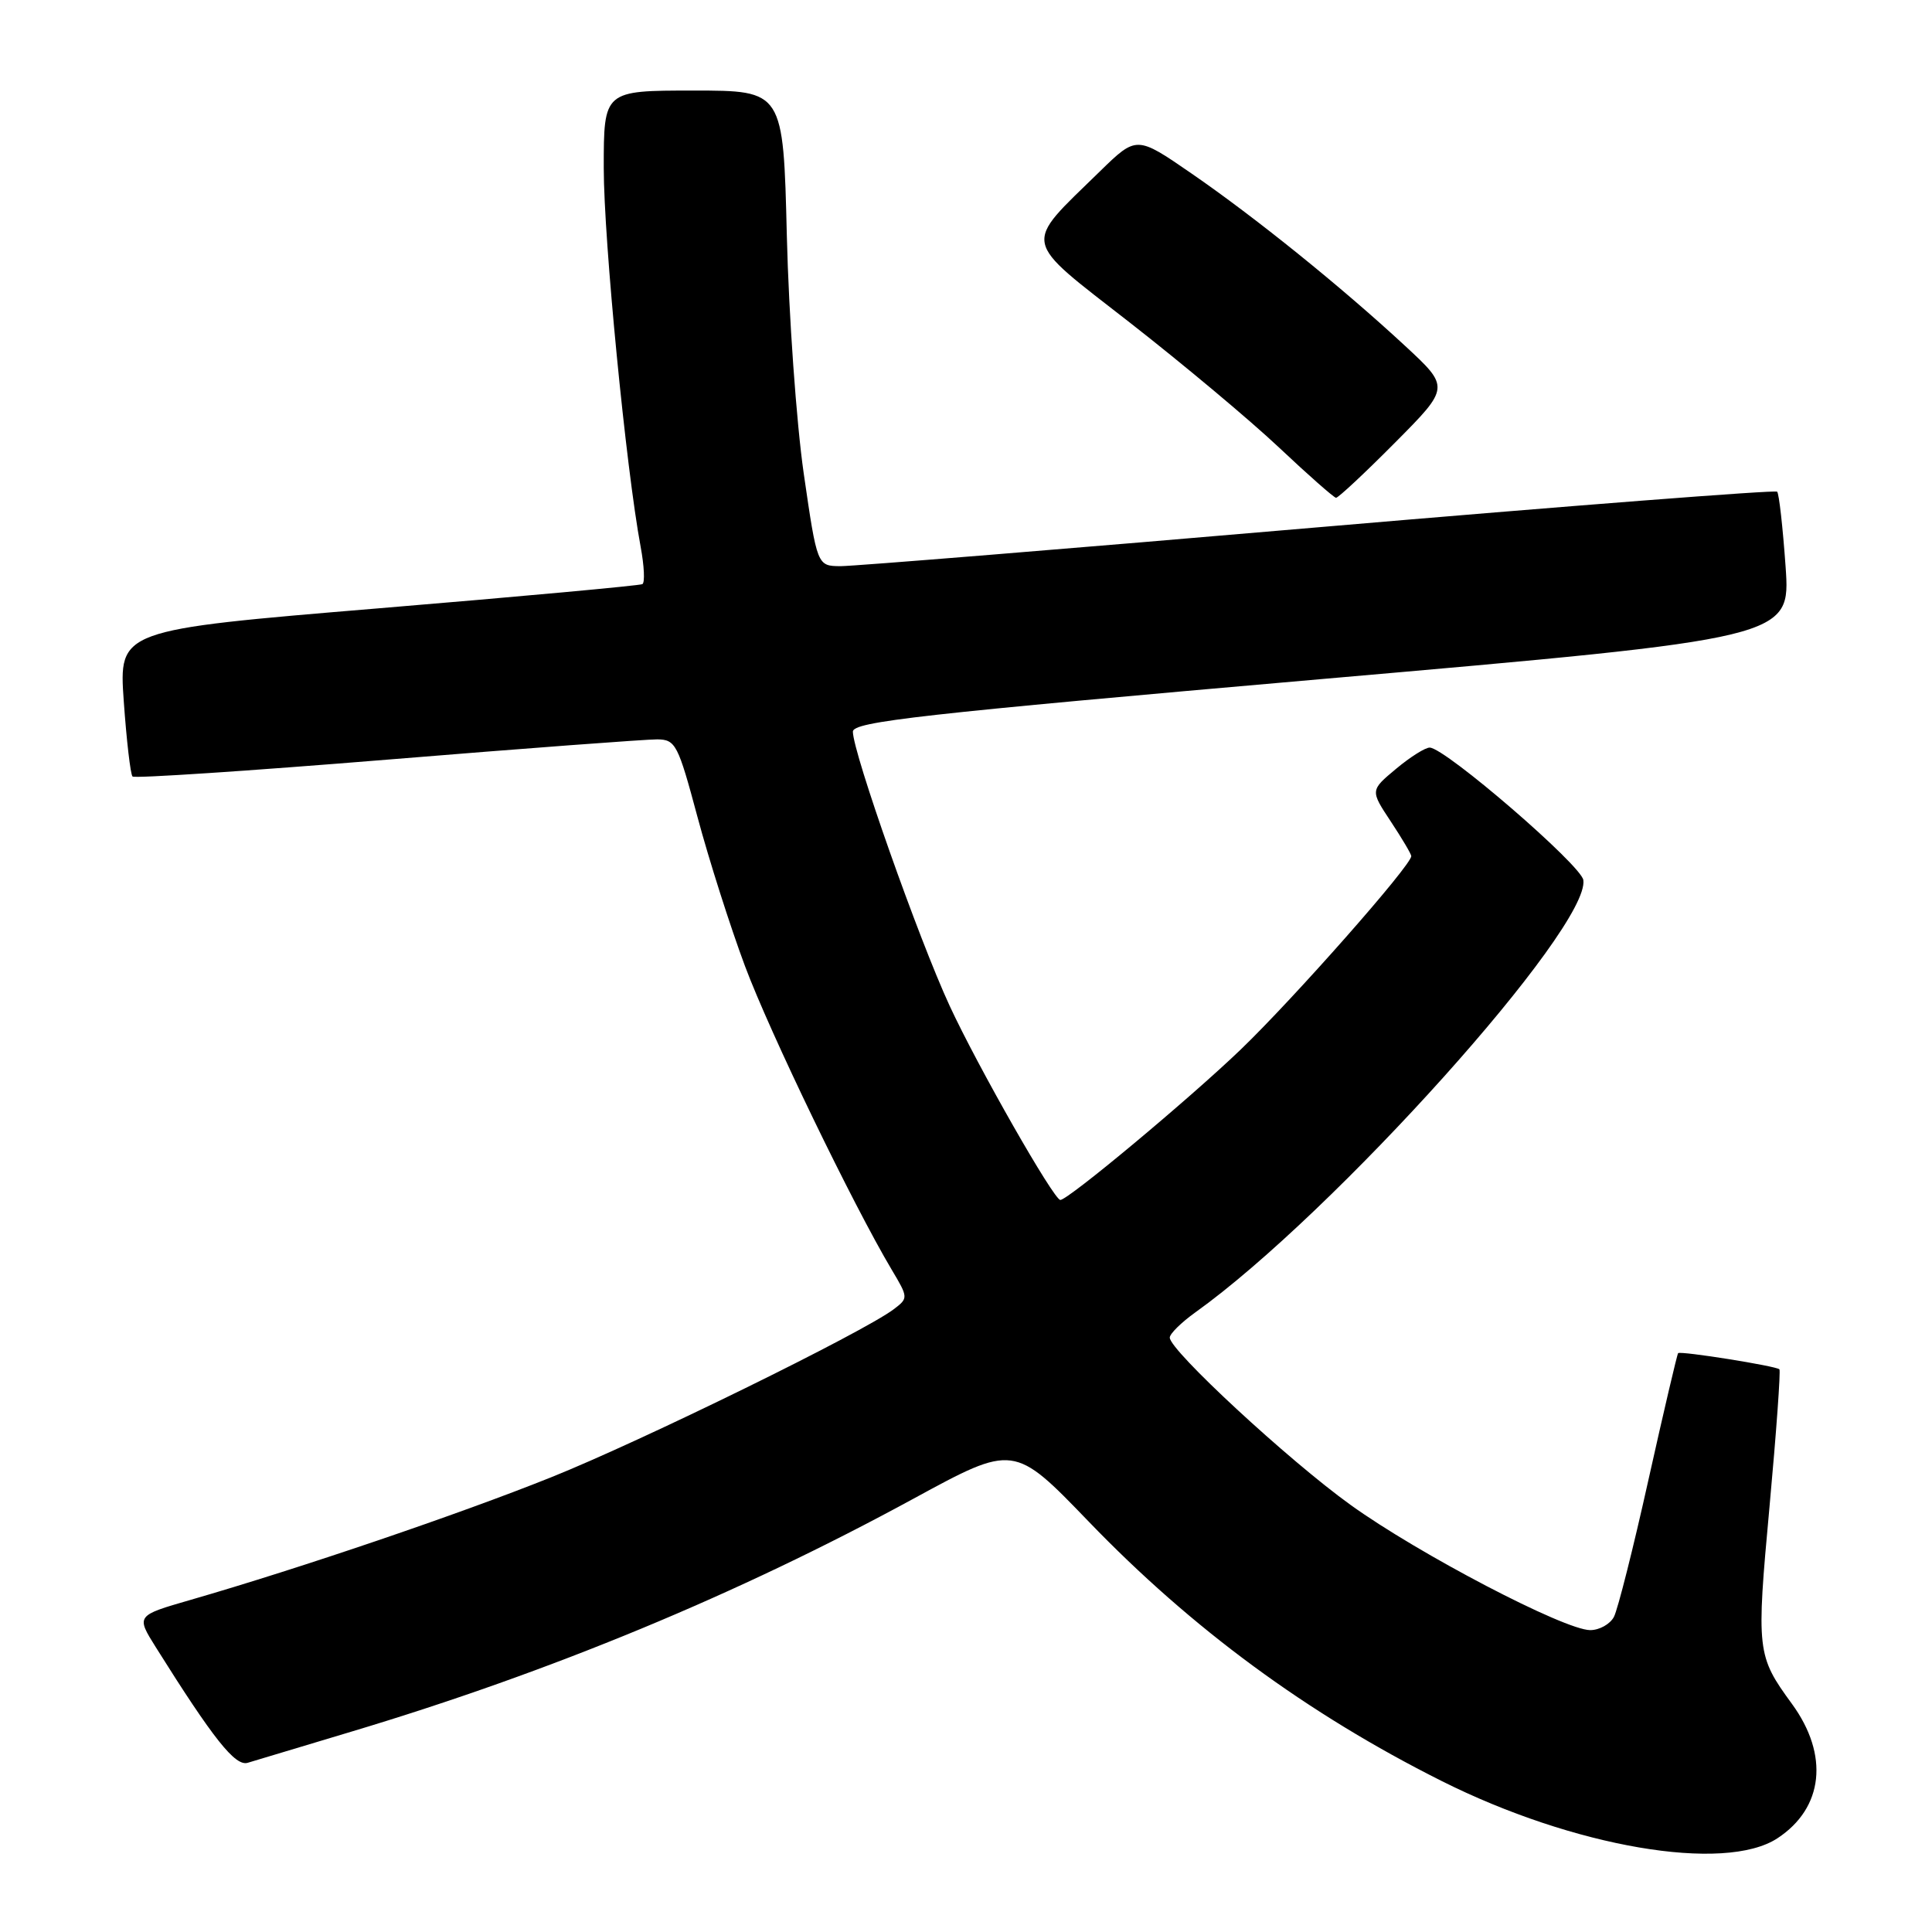 <?xml version="1.0" encoding="UTF-8" standalone="no"?>
<!DOCTYPE svg PUBLIC "-//W3C//DTD SVG 1.1//EN" "http://www.w3.org/Graphics/SVG/1.1/DTD/svg11.dtd" >
<svg xmlns="http://www.w3.org/2000/svg" xmlns:xlink="http://www.w3.org/1999/xlink" version="1.1" viewBox="0 0 256 256">
 <g >
 <path fill="currentColor"
d=" M 235.52 243.58 C 241.63 239.57 242.39 232.55 237.44 225.77 C 232.78 219.39 232.71 218.77 234.47 199.64 C 235.37 189.81 235.96 181.62 235.78 181.44 C 235.34 181.00 222.68 178.98 222.36 179.30 C 222.23 179.44 220.46 186.97 218.44 196.03 C 216.43 205.09 214.36 213.29 213.85 214.25 C 213.34 215.21 211.93 216.00 210.71 216.00 C 207.29 215.99 187.99 205.91 178.96 199.41 C 170.73 193.49 155.00 178.93 155.00 177.24 C 155.00 176.73 156.52 175.24 158.37 173.91 C 176.65 160.85 210.71 122.90 209.80 116.61 C 209.51 114.64 191.60 99.18 189.46 99.06 C 188.89 99.03 186.88 100.29 184.99 101.87 C 181.56 104.73 181.56 104.73 184.28 108.84 C 185.78 111.11 187.00 113.17 187.00 113.44 C 187.00 114.67 171.46 132.28 164.39 139.08 C 157.51 145.68 141.54 159.00 140.50 159.00 C 139.64 159.00 129.55 141.31 125.83 133.27 C 121.71 124.37 113.04 99.79 113.01 96.95 C 113.00 95.63 122.00 94.62 175.13 89.98 C 237.26 84.56 237.26 84.56 236.60 75.08 C 236.23 69.86 235.73 65.39 235.48 65.15 C 235.23 64.90 207.91 67.02 174.76 69.86 C 141.62 72.71 113.10 75.02 111.39 75.02 C 108.28 75.00 108.28 75.00 106.50 62.75 C 105.53 56.01 104.52 41.84 104.26 31.25 C 103.79 12.00 103.79 12.00 91.89 12.00 C 80.00 12.00 80.00 12.00 80.00 22.25 C 80.00 31.80 82.95 62.06 84.89 72.46 C 85.36 74.98 85.47 77.20 85.12 77.40 C 84.78 77.59 69.03 79.04 50.12 80.61 C 15.74 83.47 15.74 83.47 16.40 92.93 C 16.77 98.14 17.29 102.62 17.56 102.89 C 17.82 103.16 33.00 102.15 51.27 100.66 C 69.55 99.16 85.66 97.96 87.09 97.97 C 89.52 98.00 89.84 98.62 92.42 108.25 C 93.93 113.89 96.76 122.78 98.71 128.00 C 102.00 136.81 113.00 159.58 118.16 168.25 C 120.36 171.94 120.36 172.01 118.44 173.47 C 114.41 176.53 85.01 190.95 73.00 195.76 C 60.80 200.65 39.80 207.79 25.26 211.99 C 18.02 214.08 18.02 214.08 20.66 218.29 C 28.29 230.45 31.17 234.08 32.82 233.58 C 33.74 233.30 39.90 231.45 46.50 229.47 C 72.96 221.54 97.77 211.26 121.05 198.58 C 134.35 191.34 134.35 191.34 144.27 201.63 C 157.94 215.82 173.22 227.06 191.00 235.98 C 208.50 244.76 228.50 248.18 235.52 243.58 Z  M 184.84 58.66 C 192.12 51.33 192.12 51.33 186.17 45.82 C 177.73 38.00 166.35 28.82 157.87 22.98 C 150.60 17.97 150.60 17.97 145.72 22.73 C 135.47 32.74 135.21 31.44 149.74 42.77 C 156.76 48.25 165.65 55.69 169.50 59.32 C 173.35 62.95 176.74 65.93 177.03 65.96 C 177.31 65.98 180.83 62.70 184.84 58.66 Z "/>
</g>
</svg>